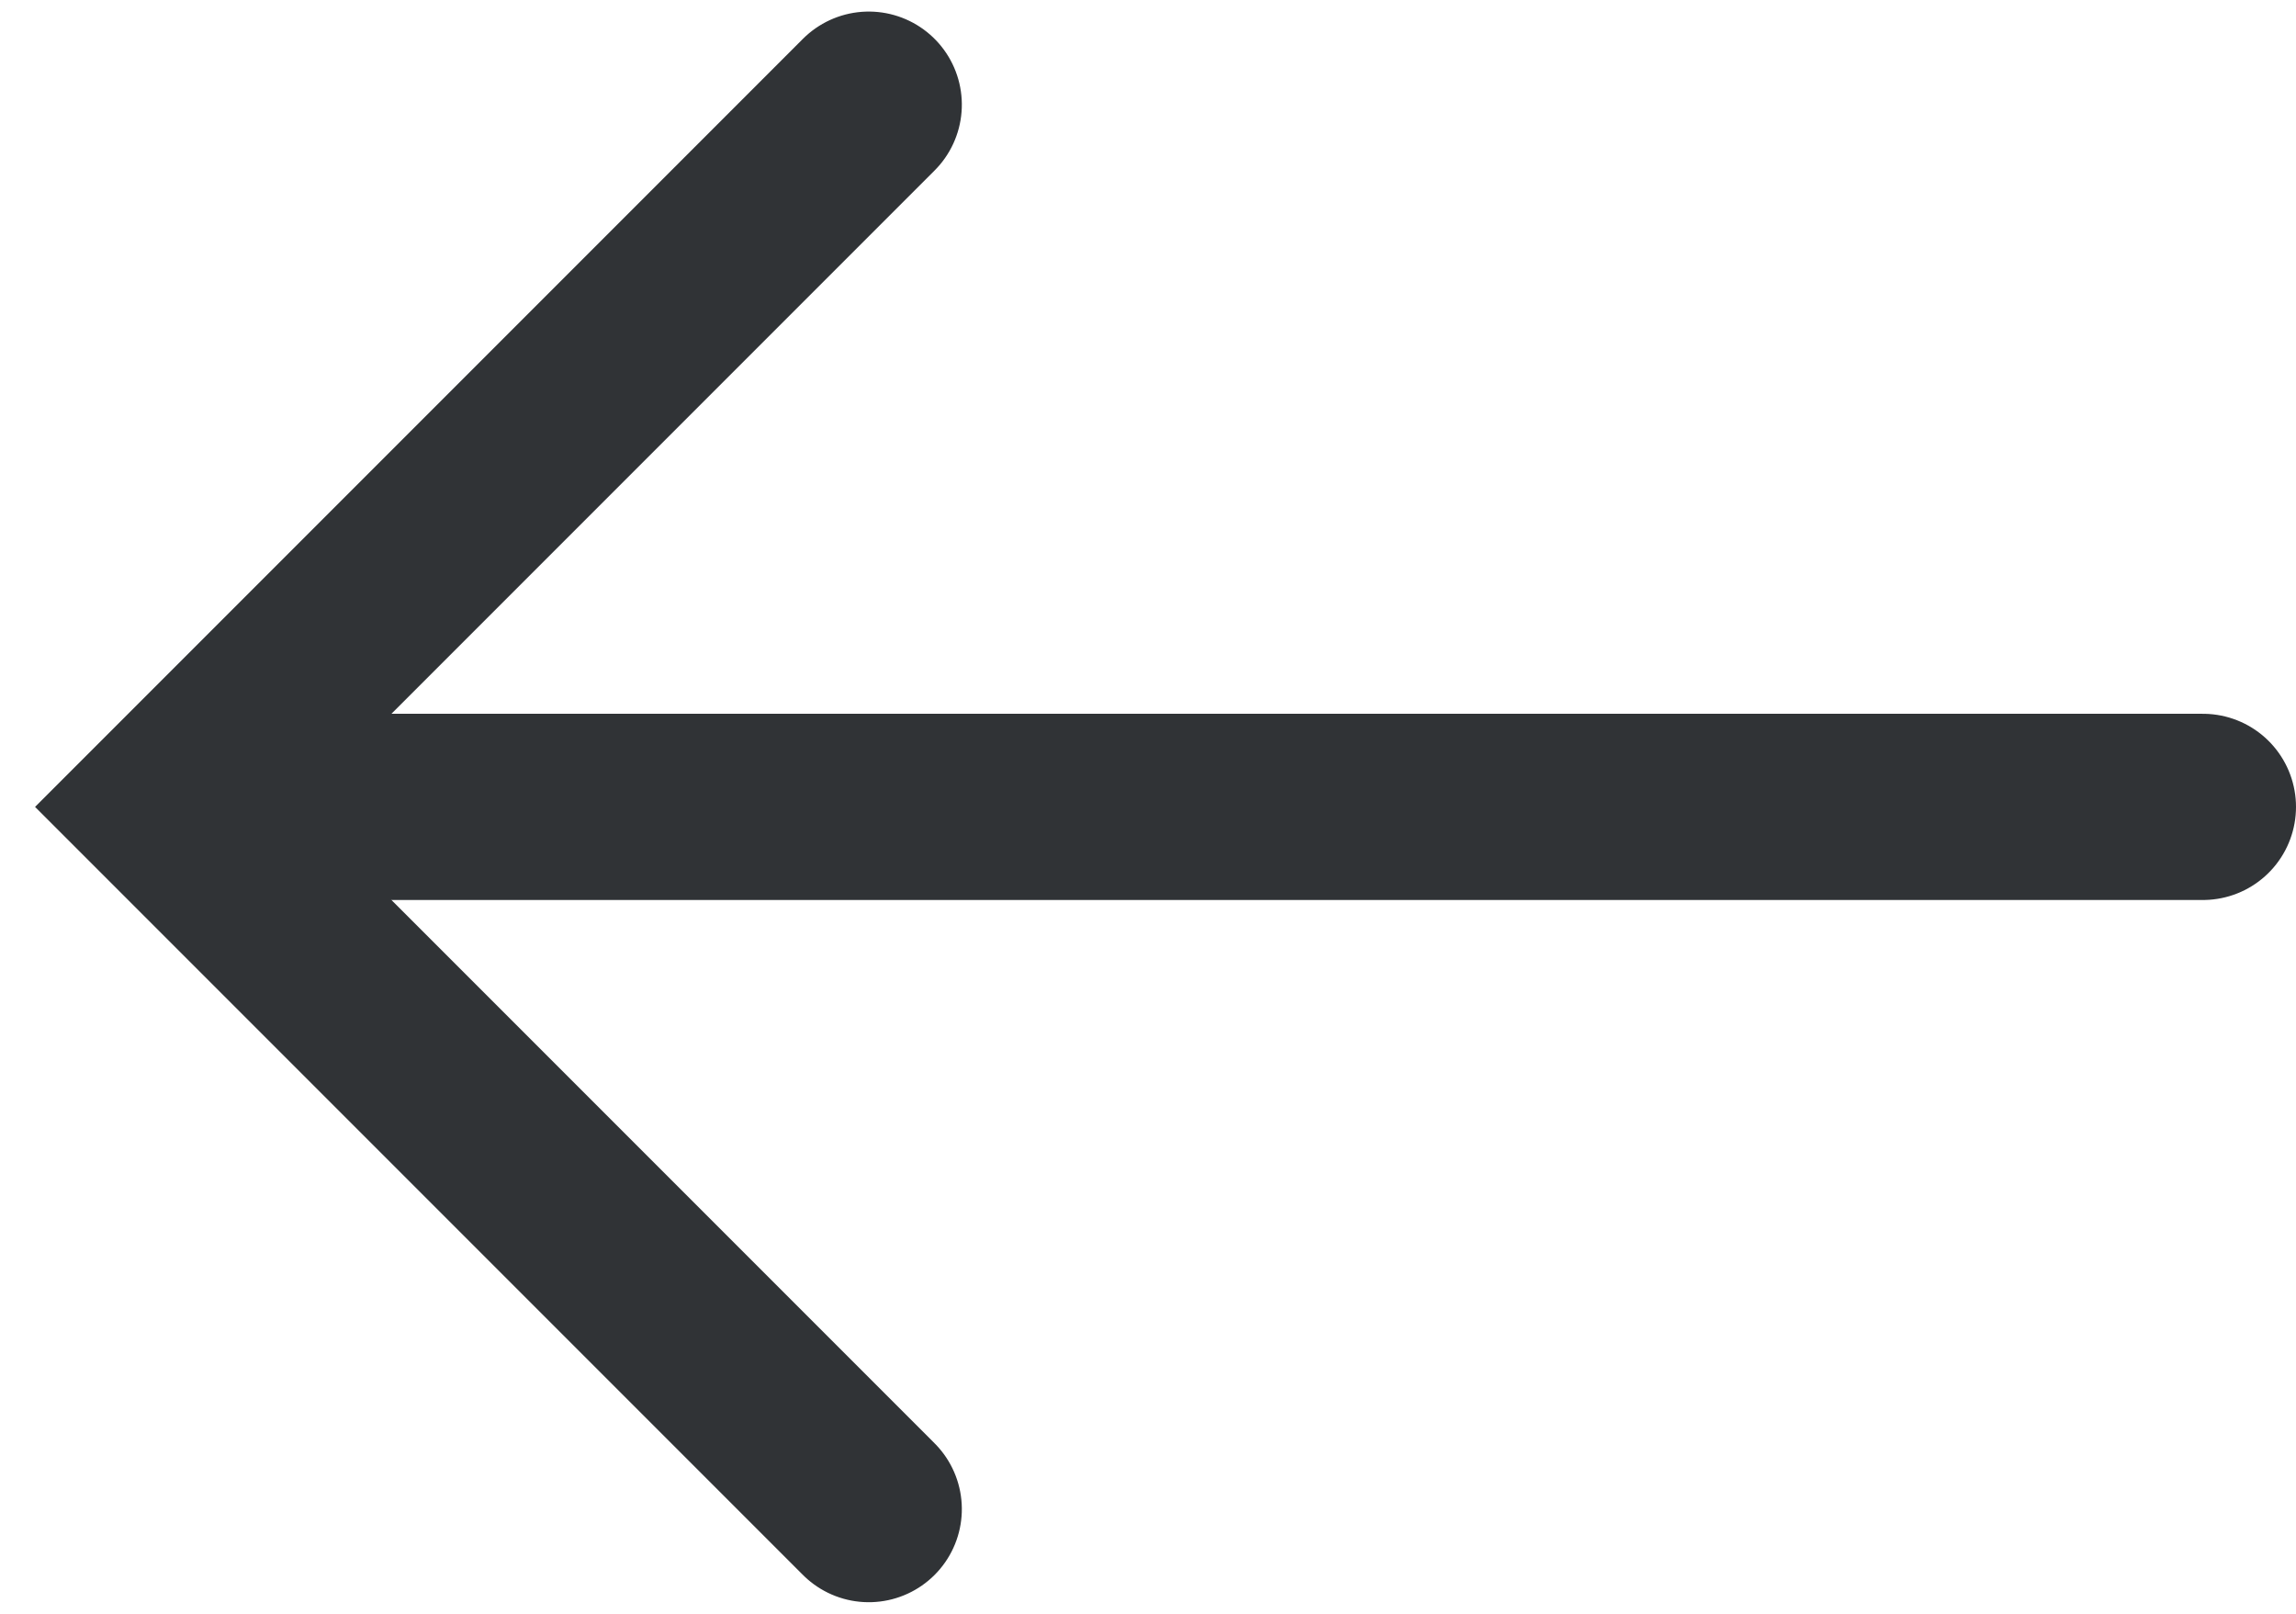 <?xml version="1.0" encoding="UTF-8"?>
<svg width="37px" height="26px" viewBox="0 0 37 26" version="1.1" xmlns="http://www.w3.org/2000/svg" xmlns:xlink="http://www.w3.org/1999/xlink">
    <!-- Generator: Sketch 50.2 (55047) - http://www.bohemiancoding.com/sketch -->
    <title>close</title>
    <desc>Created with Sketch.</desc>
    <defs></defs>
    <g id="Page-1" stroke="none" stroke-width="1" fill="none" fill-rule="evenodd" stroke-linecap="round">
        <g id="Landmark-Card-Copy-3" transform="translate(-11, -10)" stroke="#303336" stroke-width="3">
            <g id="close" transform="translate(13, 11)">
                <path d="M1.726,12 L33.5,12" id="Line-2"></path>
                <polyline id="Rectangle-4" transform="translate(12, 12) rotate(45) translate(-12, -12) " points="20 20 4 20 4 4"></polyline>
            </g>
        </g>
    </g>
</svg>
